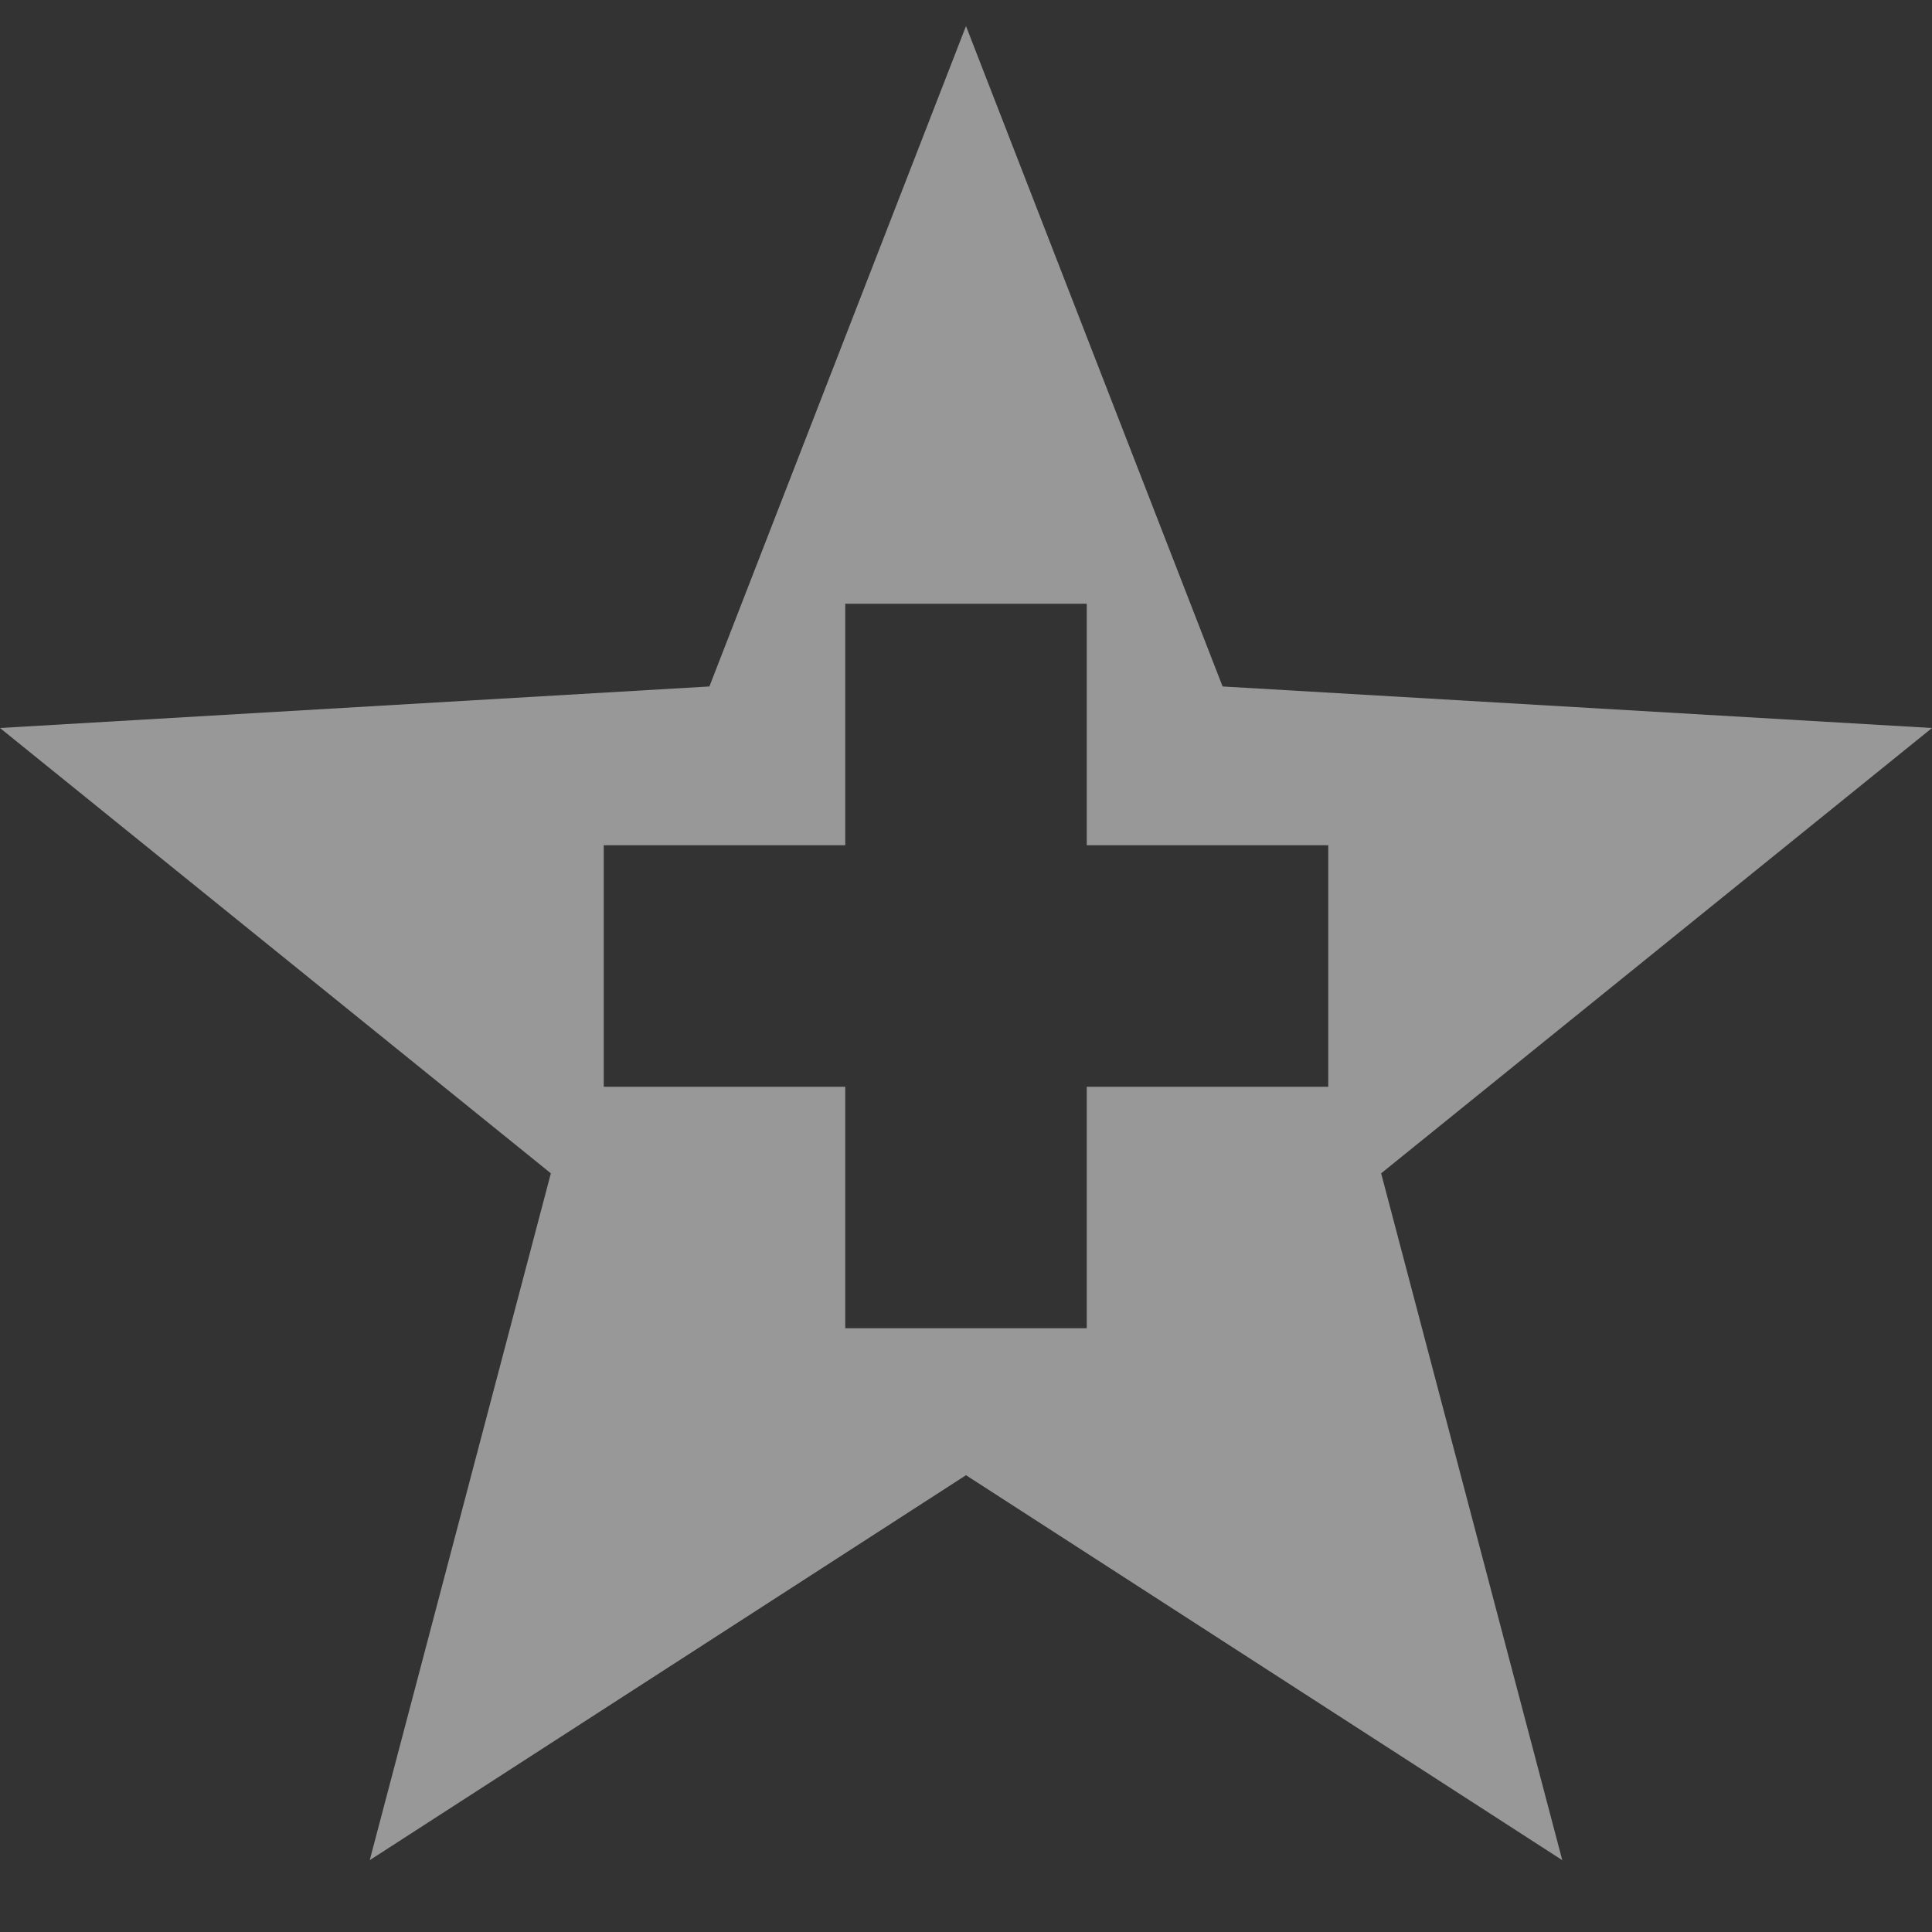 <svg enable-background="new" height="16" width="16" xmlns="http://www.w3.org/2000/svg">
  <rect width="100%" height="100%" fill="#333333" stroke="none"/>
  <path d="m557 127.216l-2.125 5.469-5.875.344 4.562 3.688-1.5 5.688 4.938-3.188 4.938 3.188-1.5-5.688 4.562-3.688-5.875-.344zm-1 4.784h2v2h2v2h-2v2h-2v-2h-2v-2h2z" fill="#fefefe" opacity=".5" stroke-width="5.359" transform="translate(-549 -127)"/>
</svg>
